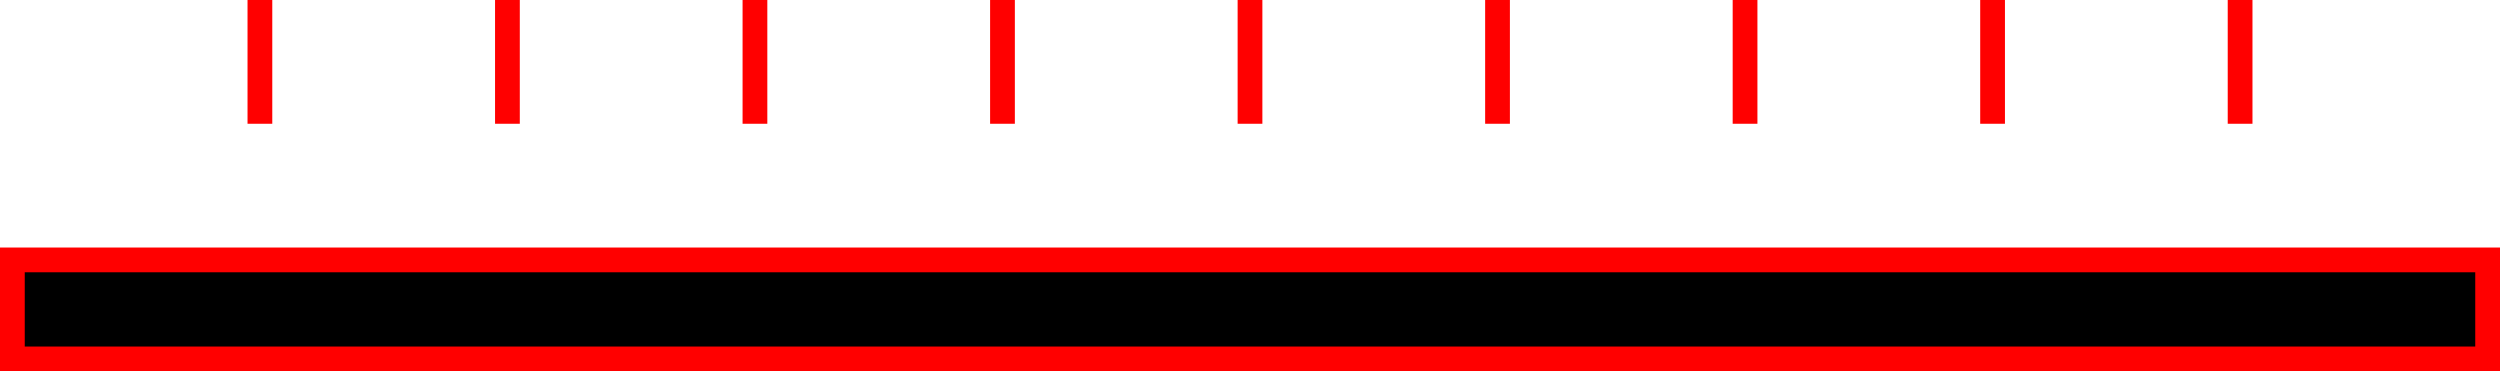 <svg xmlns="http://www.w3.org/2000/svg" width="101" height="15" viewBox="0 0 101 15" stroke-width="1" stroke="#f00">
  <path d="M0.5 10.5h100v4h-100ZM10.5 0v5M20.5 0v5M30.5 0v5M40.5 0v5M50.5 0v5M60.5 0v5M70.5 0v5M80.5 0v5M90.5 0v5"/>
</svg>
